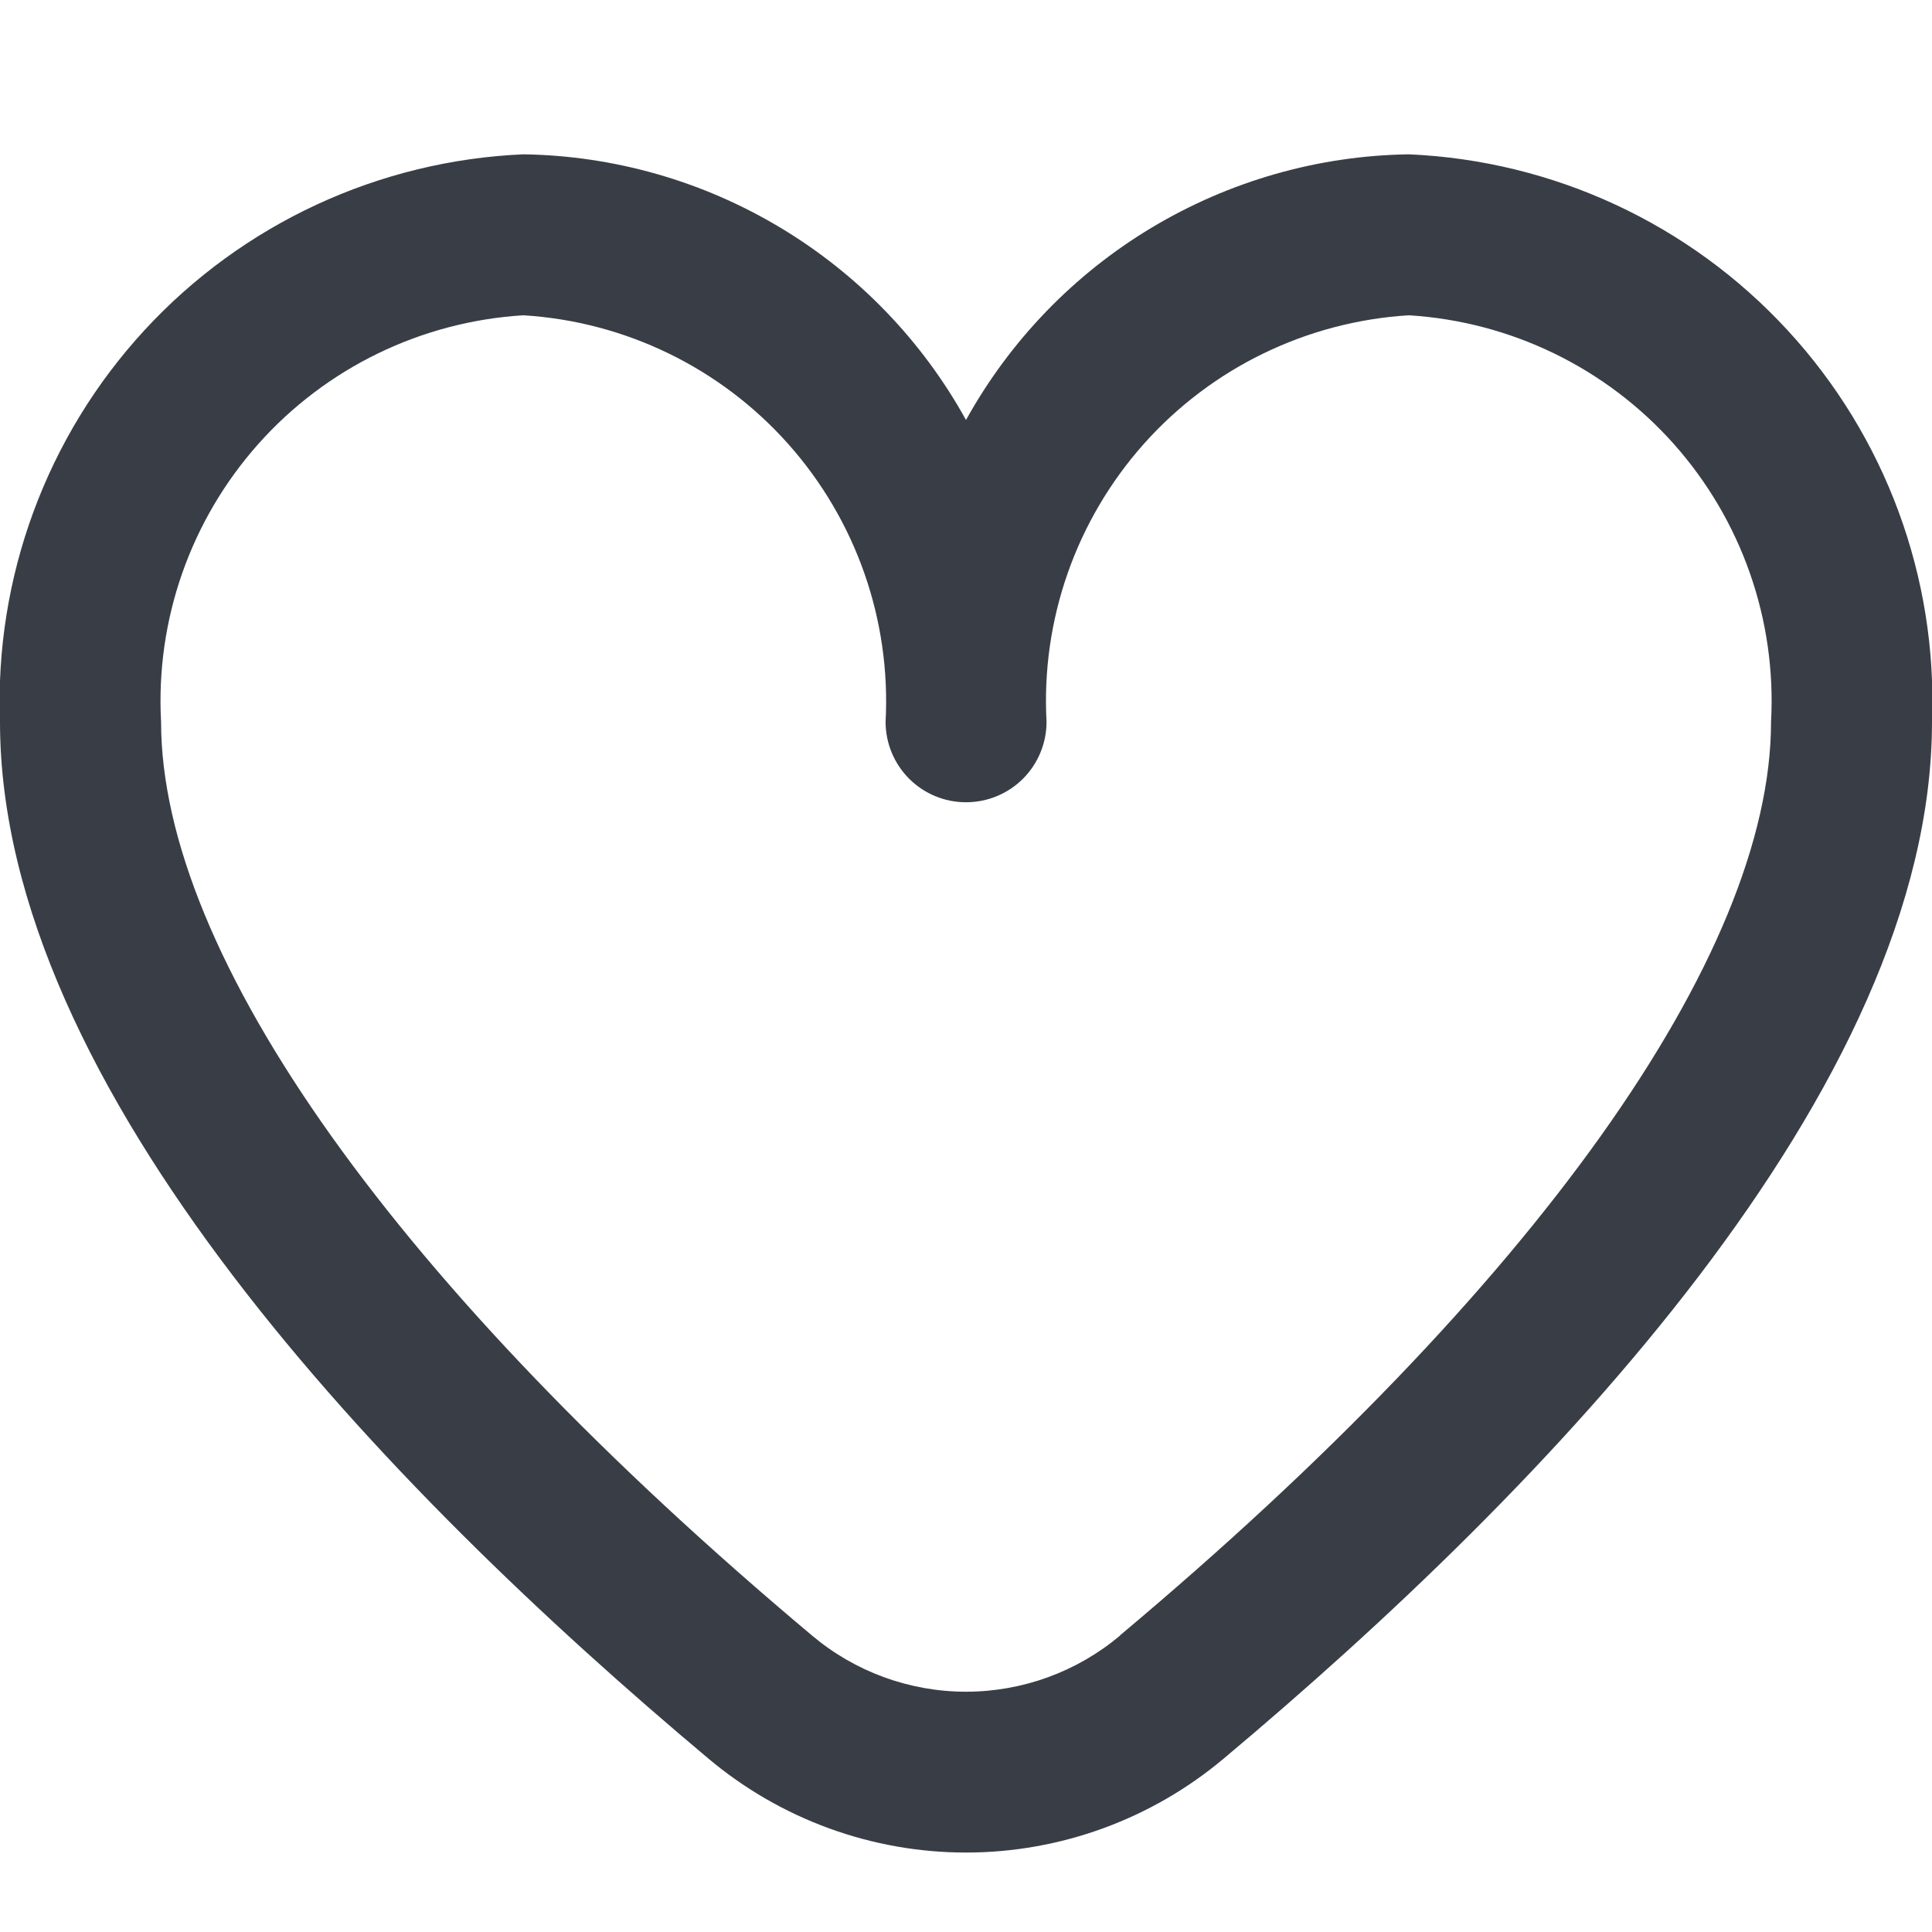 <svg width="16" height="16" viewBox="0 0 16 16" fill="none" xmlns="http://www.w3.org/2000/svg">
<g clip-path="url(#clip0_6903_1419)">
<path d="M11.667 1.278C10.916 1.289 10.182 1.499 9.538 1.885C8.894 2.271 8.364 2.821 8 3.478C7.637 2.821 7.106 2.271 6.462 1.885C5.819 1.499 5.084 1.289 4.334 1.278C3.137 1.33 2.009 1.853 1.197 2.734C0.386 3.614 -0.045 4.781 0 5.978C0 9.009 3.191 12.32 5.867 14.564C6.464 15.066 7.22 15.342 8 15.342C8.781 15.342 9.536 15.066 10.134 14.564C12.81 12.32 16 9.009 16 5.978C16.046 4.781 15.615 3.614 14.803 2.734C13.991 1.853 12.864 1.33 11.667 1.278ZM9.277 13.544C8.92 13.845 8.467 14.01 8 14.01C7.533 14.01 7.081 13.845 6.724 13.544C3.298 10.67 1.334 7.913 1.334 5.978C1.288 5.134 1.578 4.307 2.14 3.676C2.702 3.045 3.49 2.663 4.334 2.611C5.177 2.663 5.965 3.045 6.527 3.676C7.089 4.307 7.379 5.134 7.334 5.978C7.334 6.154 7.404 6.324 7.529 6.449C7.654 6.574 7.823 6.644 8 6.644C8.177 6.644 8.347 6.574 8.472 6.449C8.597 6.324 8.667 6.154 8.667 5.978C8.621 5.134 8.911 4.307 9.473 3.676C10.035 3.045 10.824 2.663 11.667 2.611C12.51 2.663 13.299 3.045 13.861 3.676C14.423 4.307 14.713 5.134 14.667 5.978C14.667 7.913 12.702 10.67 9.277 13.542V13.544Z" fill="#393E46"/>
</g>
<defs>
<clipPath id="clip0_6903_1419">
<rect width="16" height="16" fill="white"/>
</clipPath>
</defs>
</svg>
